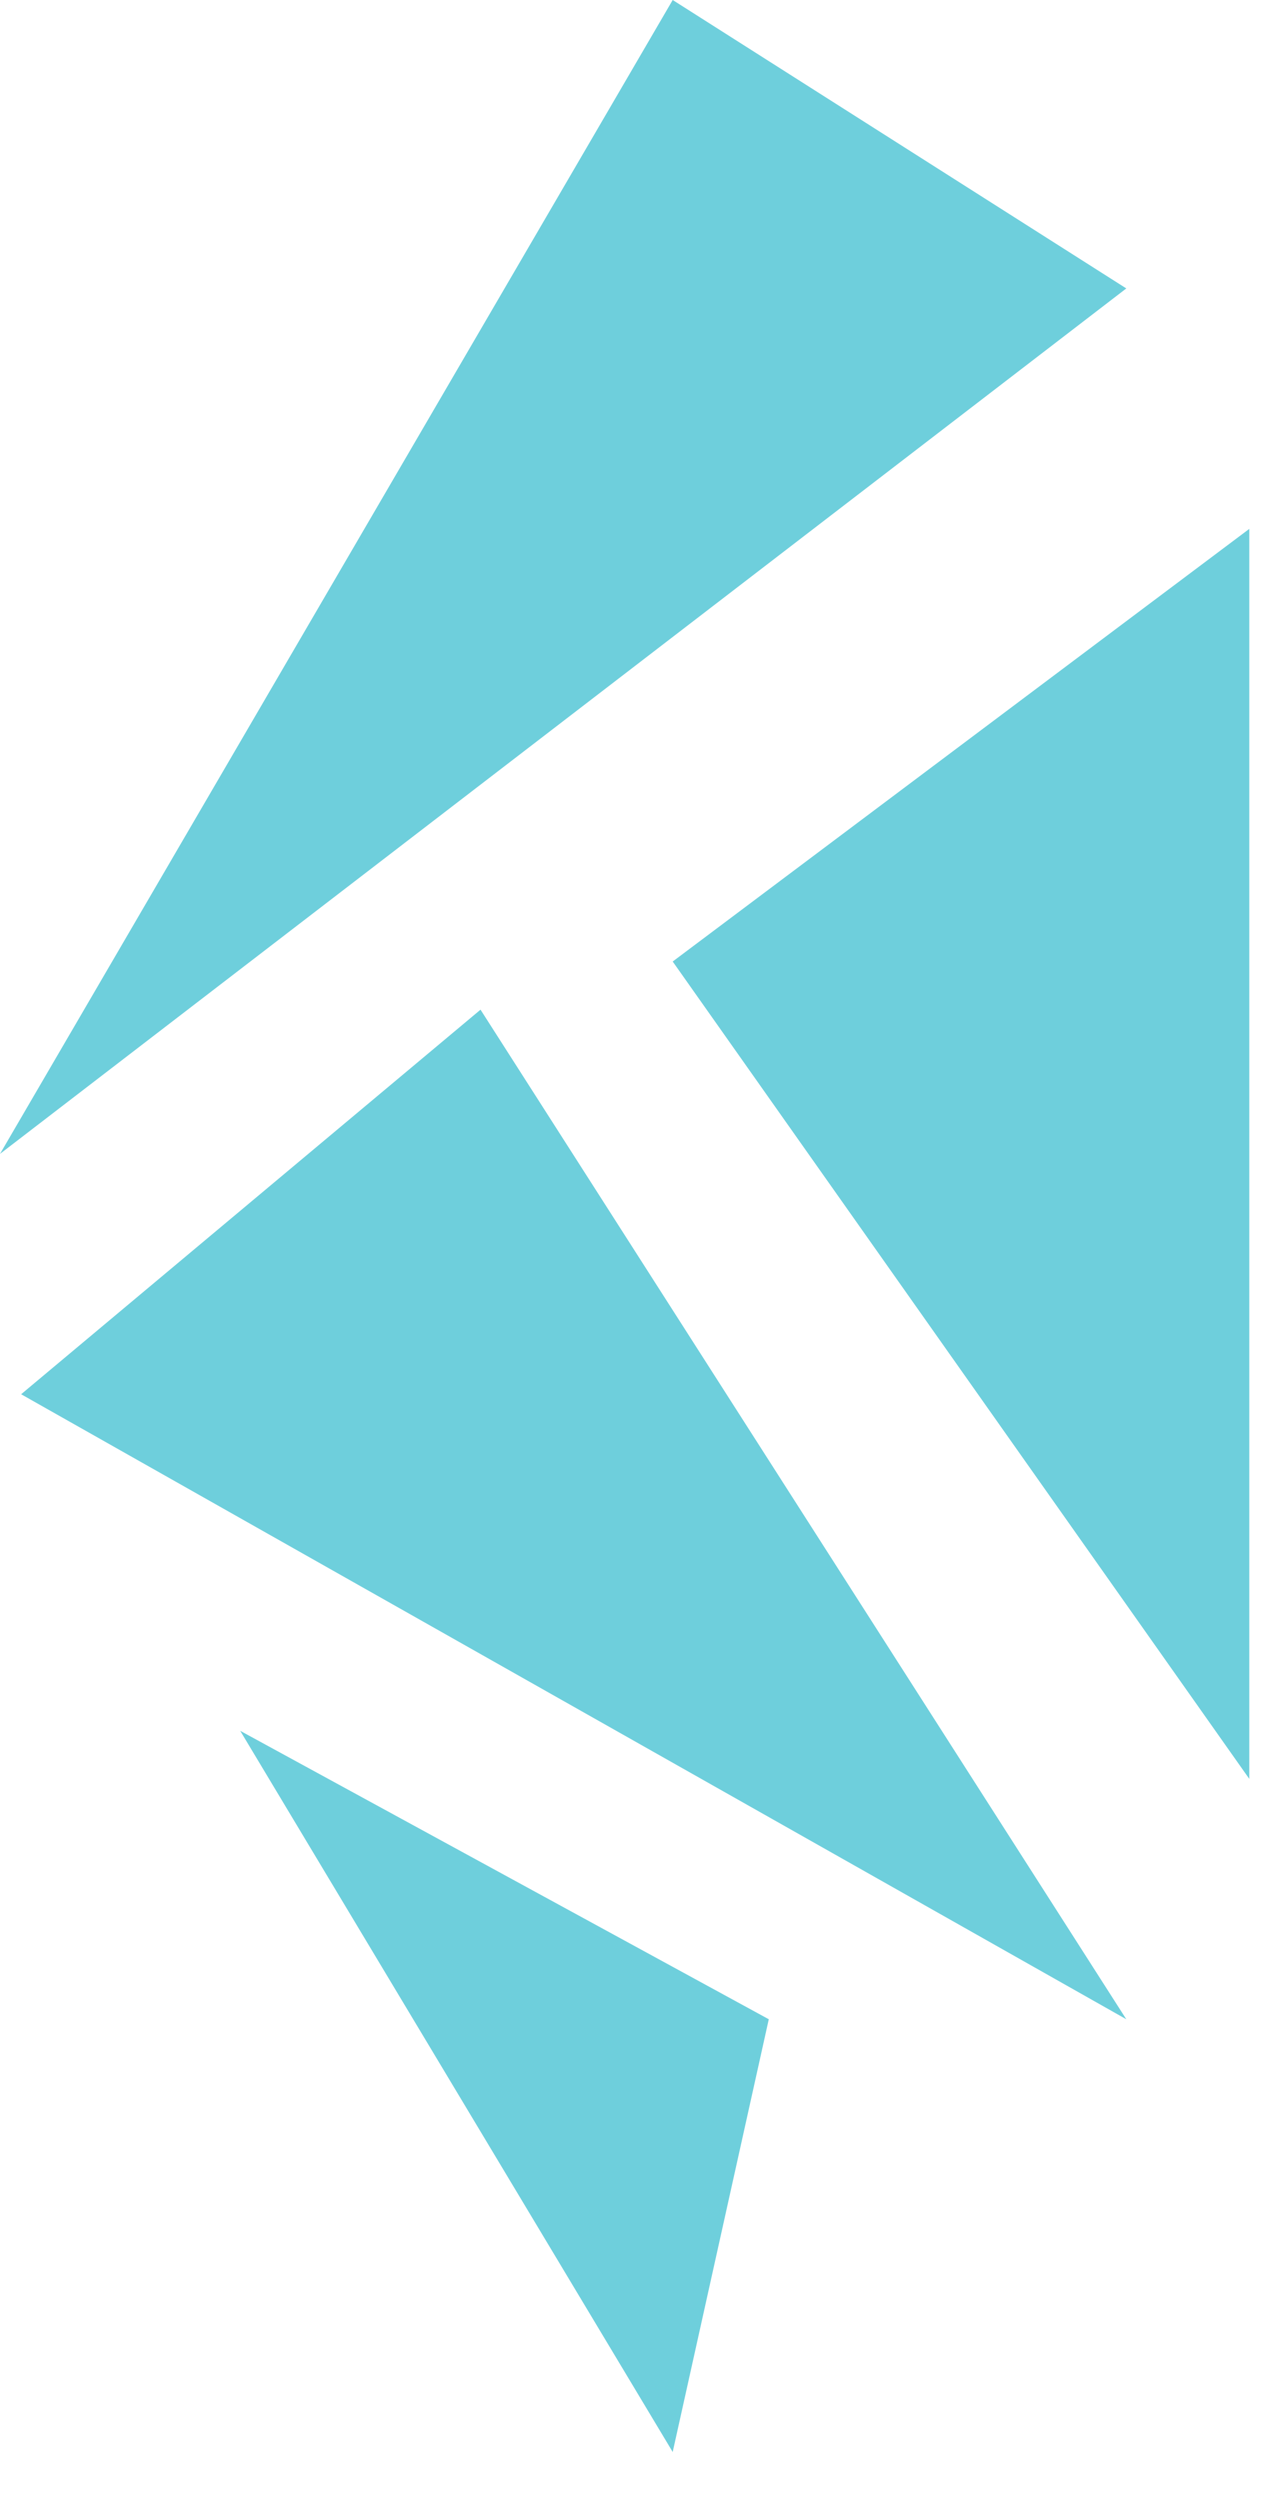 <svg width="18" height="35" viewBox="0 0 18 35" fill="none" xmlns="http://www.w3.org/2000/svg">
<path d="M0 16.154L9.423 0L15.777 4.038L0 16.154Z" fill="#6ECFDC"/>
<path d="M17.5 7.404L9.423 13.461L17.5 24.904V7.404Z" fill="#6ECFDC"/>
<path d="M15.777 28.269L6.731 14.135L0.296 19.519L15.777 28.269Z" fill="#6ECFDC"/>
<path d="M9.423 34.327L3.365 24.231L10.769 28.269L9.423 34.327Z" fill="#6ECFDC"/>
</svg>
